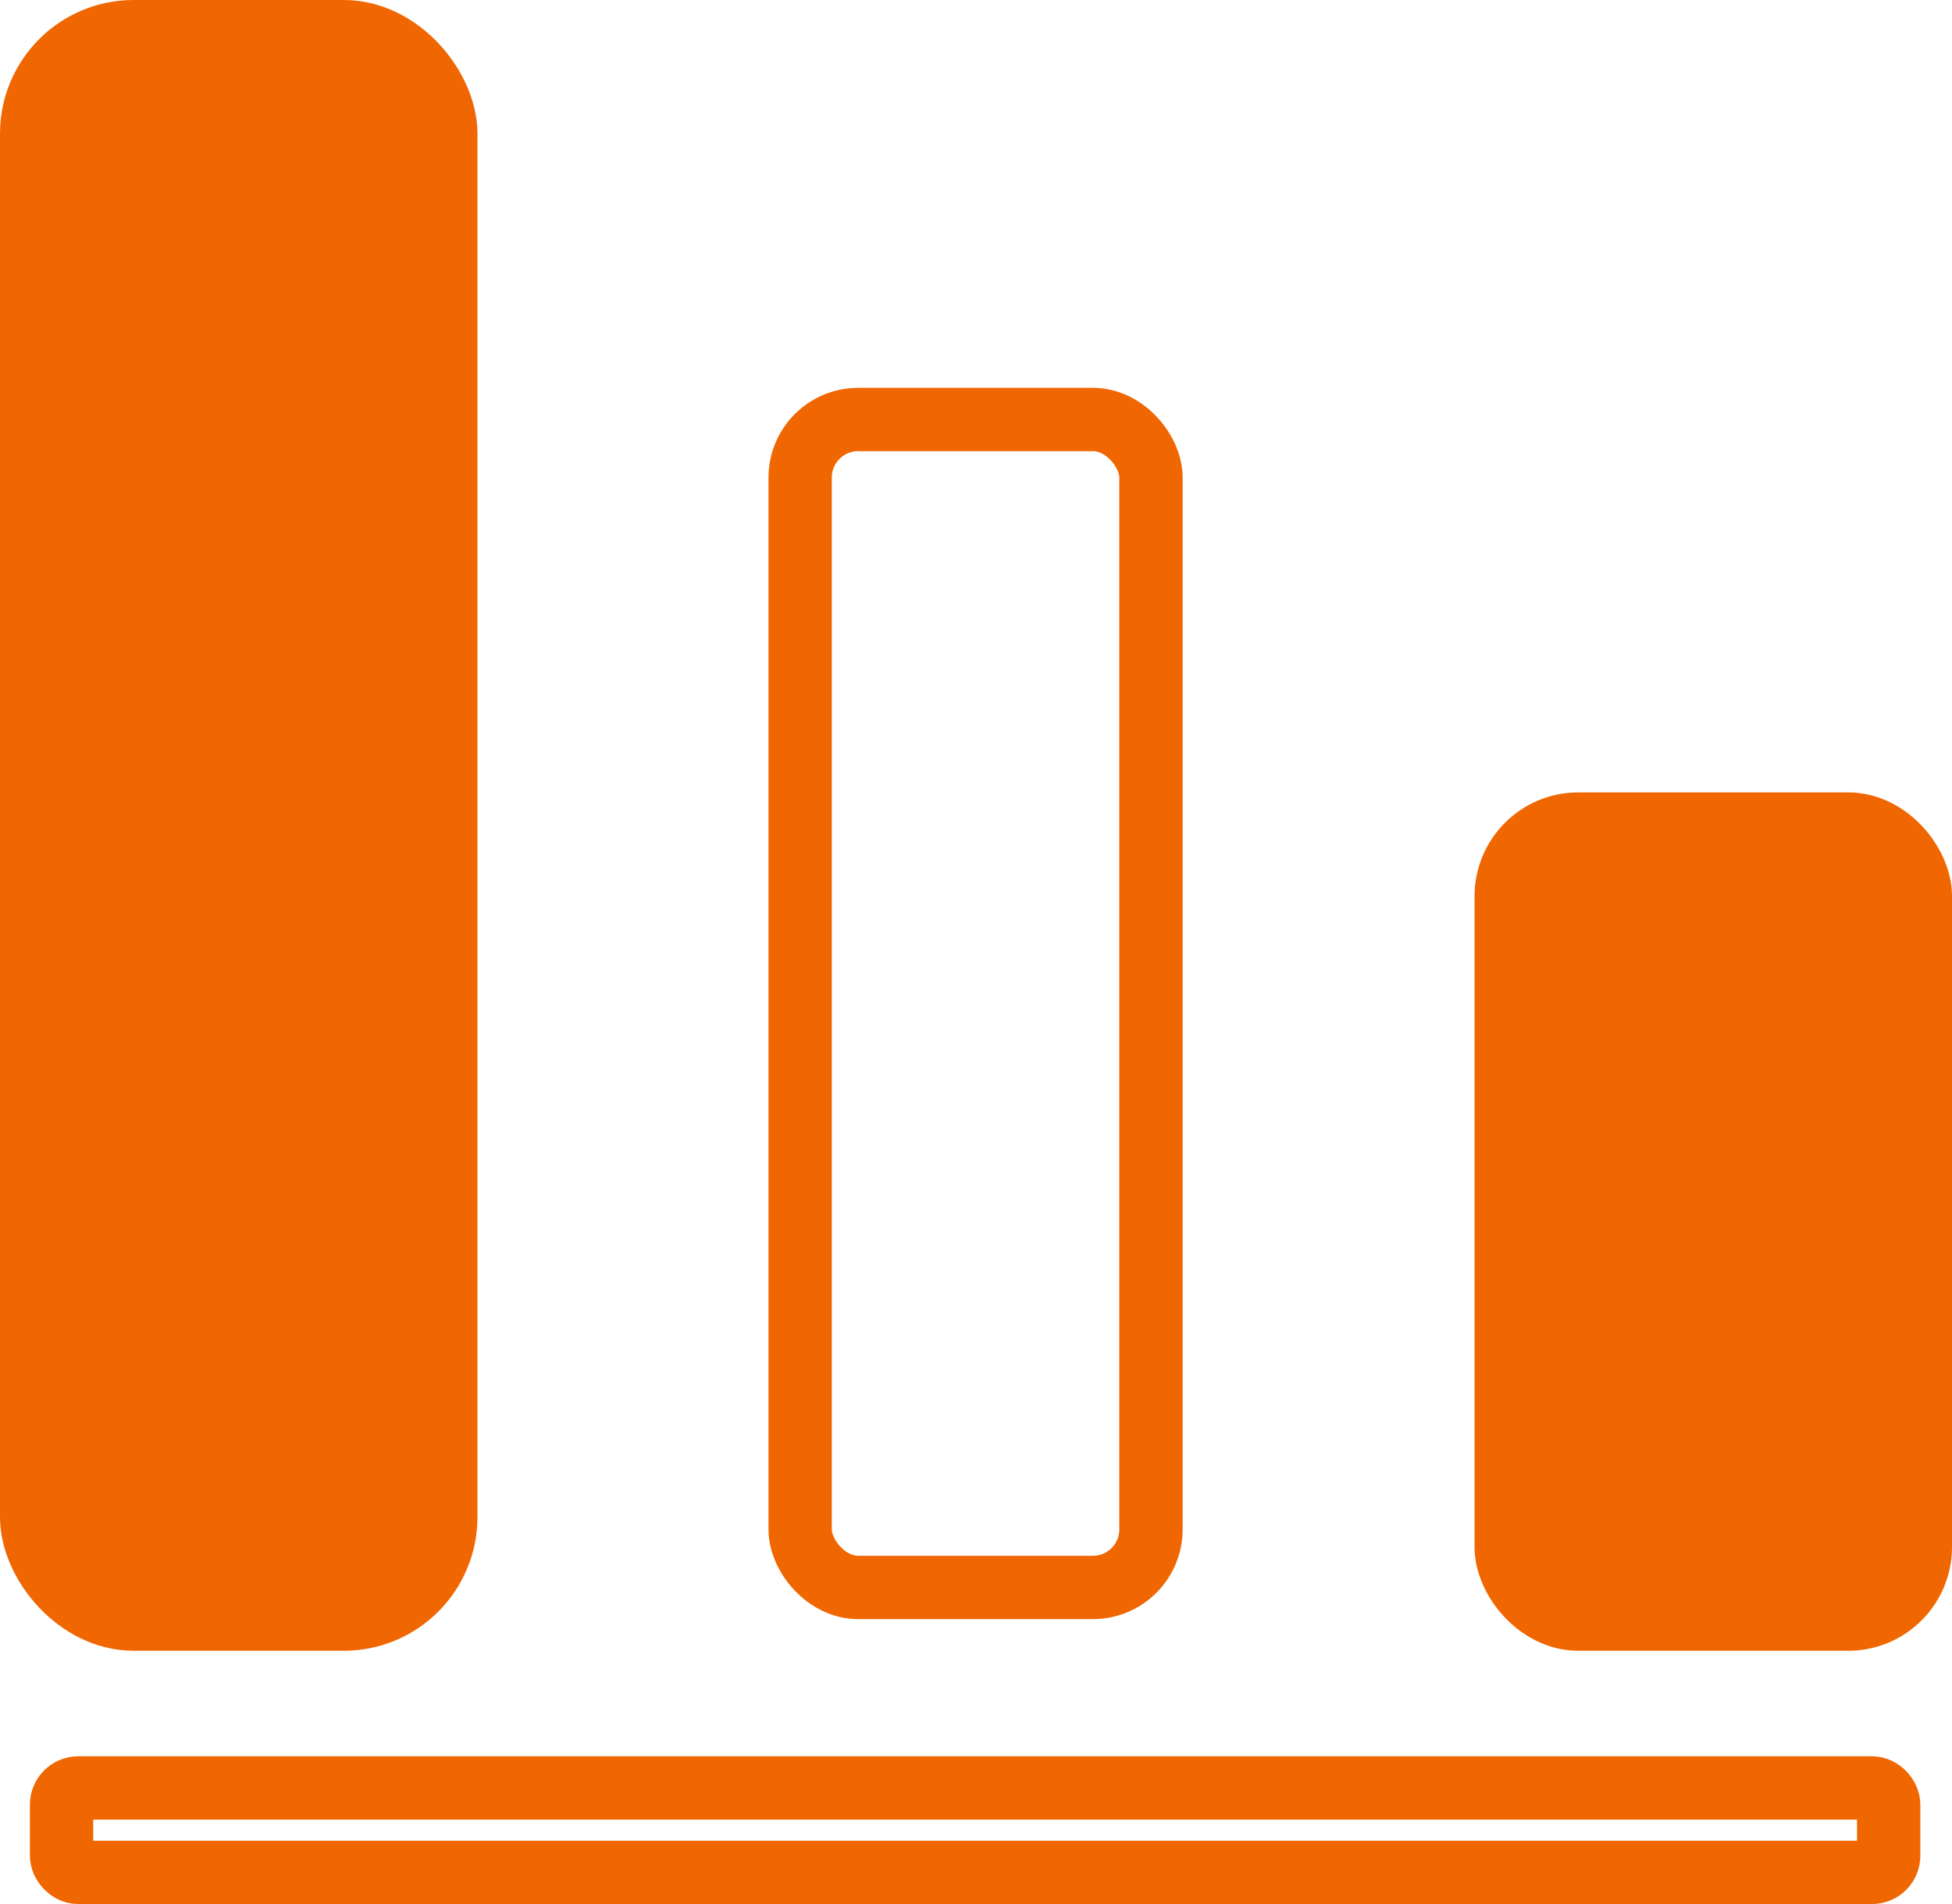 <svg xmlns="http://www.w3.org/2000/svg" width="22.2" height="21.65" viewBox="0 0 22.2 21.65">
  <g id="reports" transform="translate(-0.02)">
    <g id="Layer_2" data-name="Layer 2">
      <rect id="Rectangle_320" data-name="Rectangle 320" width="4.71" height="18.05" rx="1.16" transform="translate(0.38 0.36)" fill="#f06601" stroke="#f06601" stroke-miterlimit="10" stroke-width="0.72"/>
      <g id="Rectangle_321" data-name="Rectangle 321" transform="translate(8.76 4.41)" fill="none" stroke="#f06601" stroke-miterlimit="10" stroke-width="0.72">
        <rect width="4.71" height="14" rx="1.02" stroke="none"/>
        <rect x="0.36" y="0.36" width="3.99" height="13.28" rx="0.66" fill="none"/>
      </g>
      <rect id="Rectangle_322" data-name="Rectangle 322" width="4.71" height="9.04" rx="0.82" transform="translate(17.15 9.37)" fill="#f06601" stroke="#f06601" stroke-miterlimit="10" stroke-width="0.72"/>
      <g id="Rectangle_323" data-name="Rectangle 323" transform="translate(0.36 19.97)" fill="none" stroke="#f06601" stroke-miterlimit="10" stroke-width="0.72">
        <rect width="21.5" height="1.68" rx="0.55" stroke="none"/>
        <rect x="0.36" y="0.36" width="20.78" height="0.96" rx="0.19" fill="none"/>
      </g>
    </g>
  </g>
</svg>
